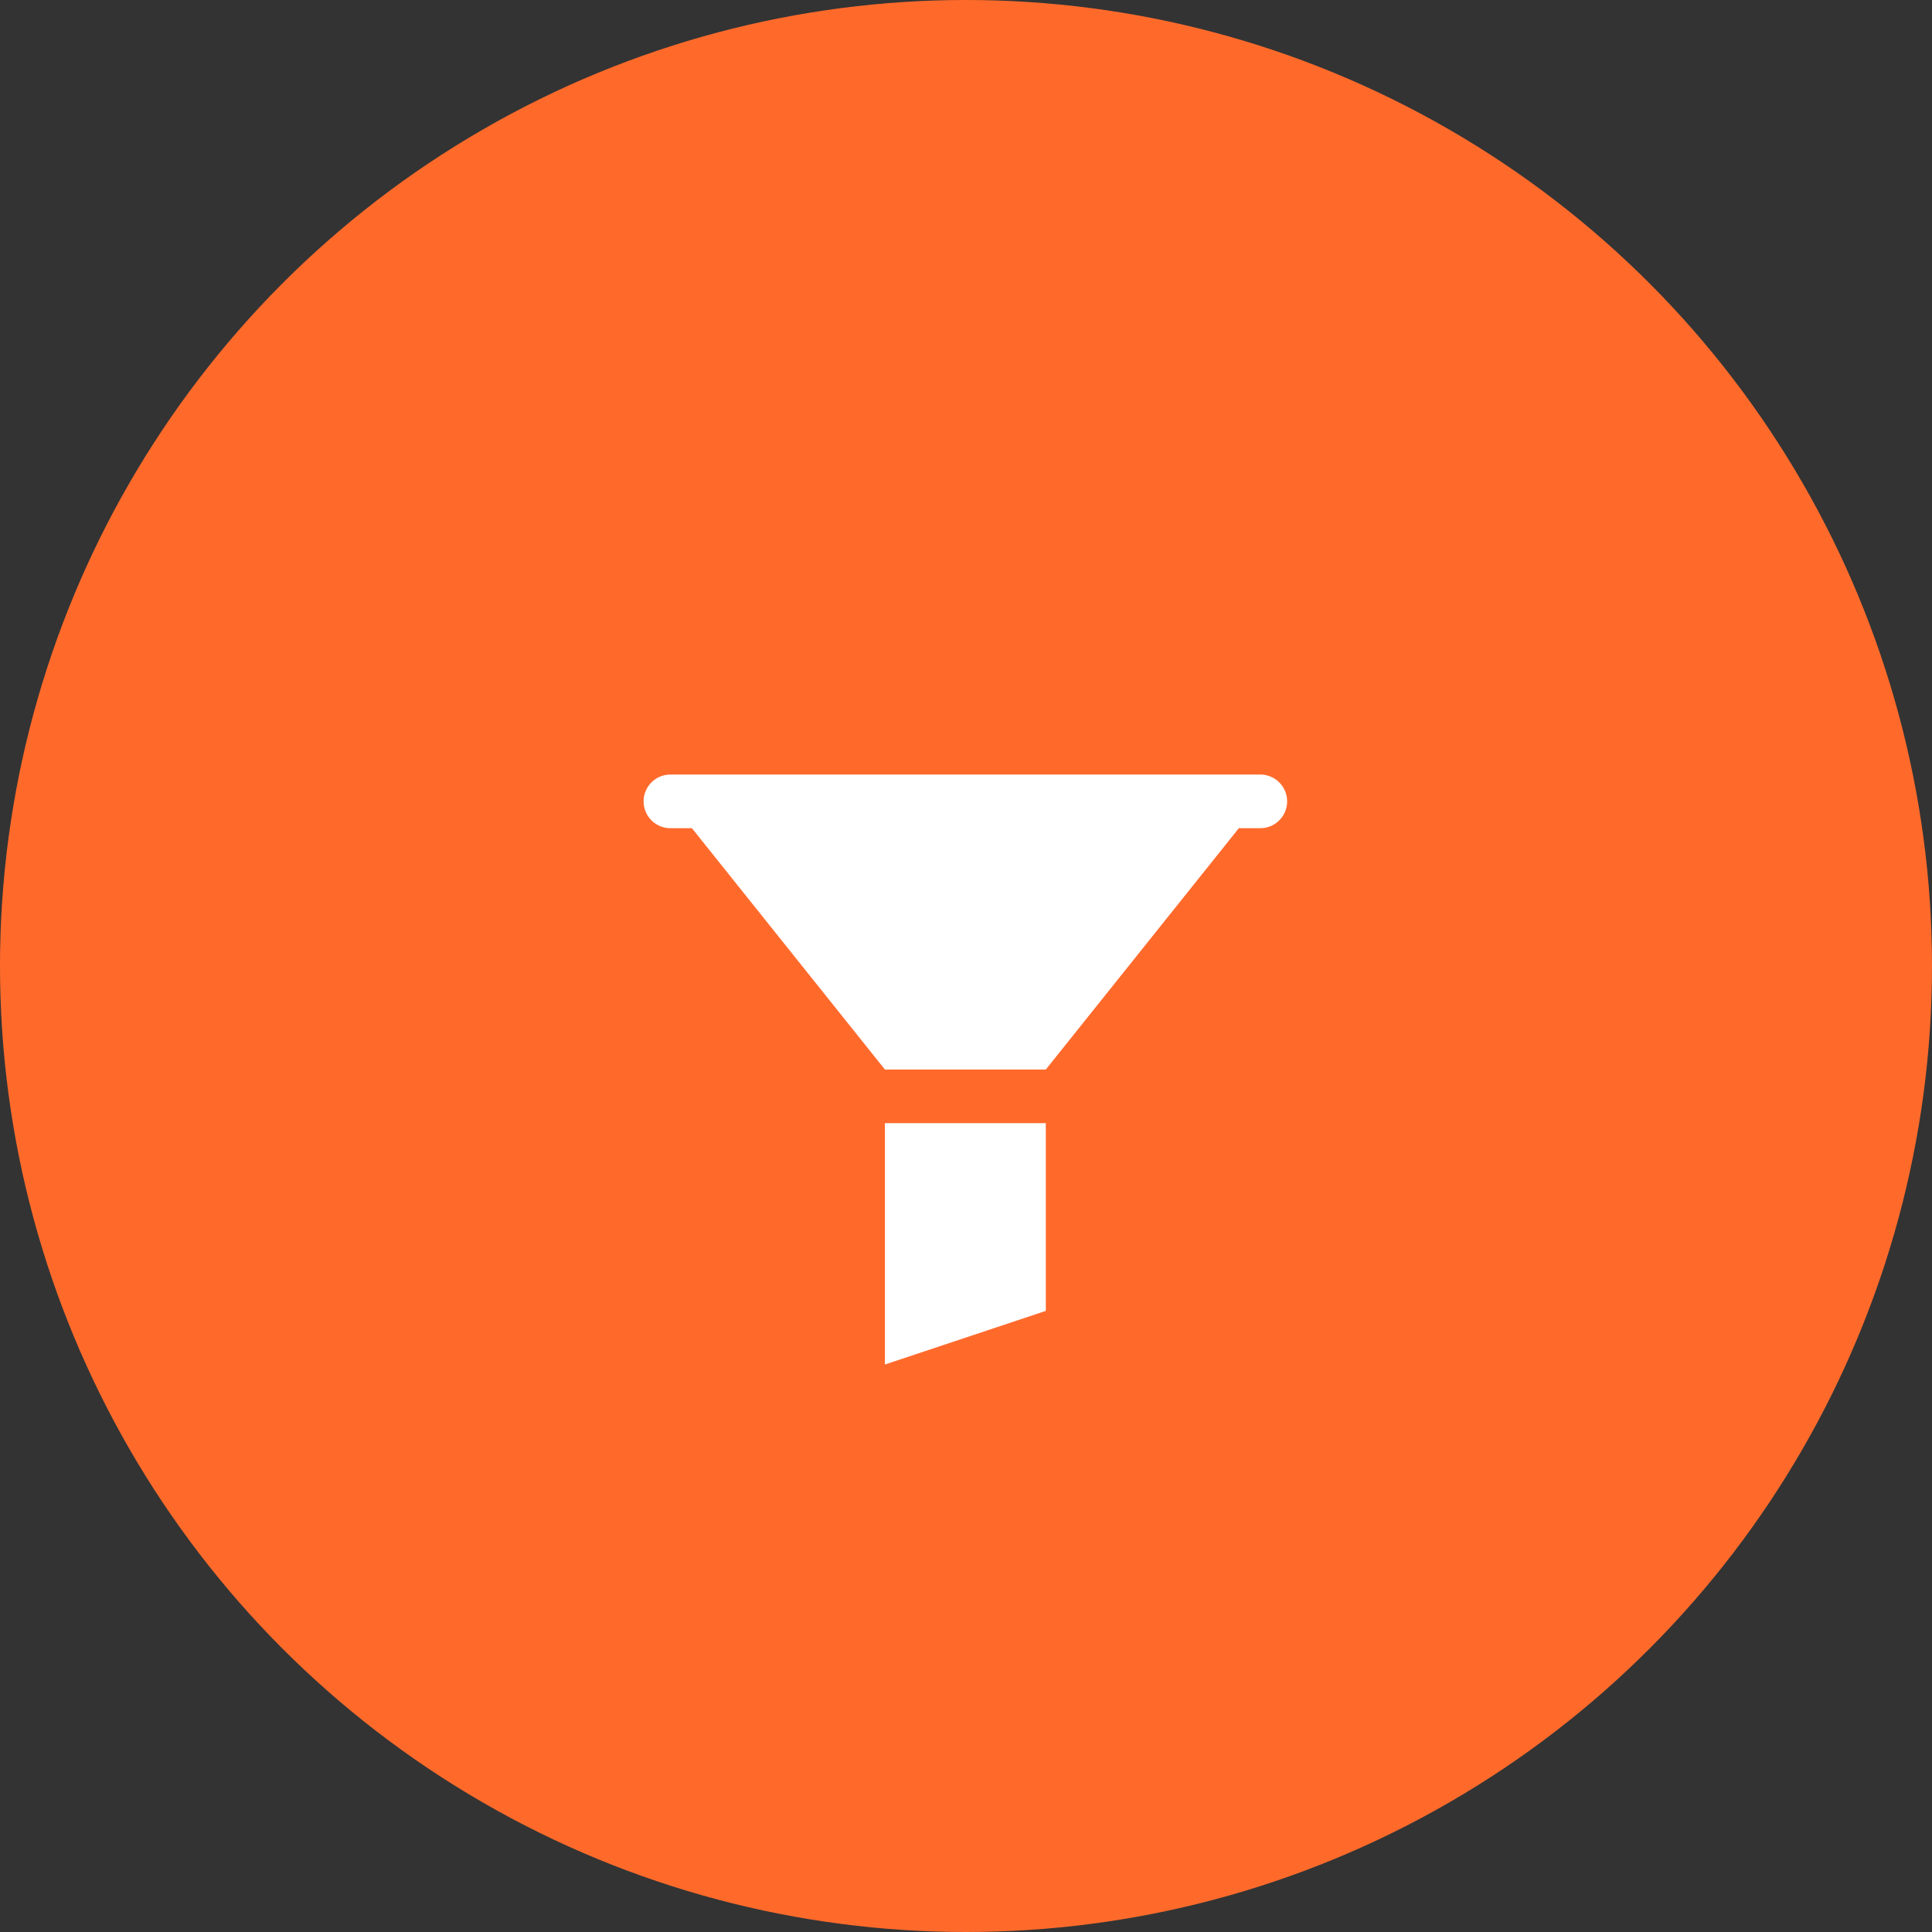 <svg id="Component_7_1" data-name="Component 7 – 1" xmlns="http://www.w3.org/2000/svg" width="112" height="112" viewBox="0 0 112 112">
  <rect x="0" y="0" width="112" height="112" fill="#333333" stroke="none"/>
  <g id="Component_6_1" data-name="Component 6 – 1">
    <circle id="Ellipse_4" data-name="Ellipse 4" cx="56" cy="56" r="56" fill="#ff6a2b"/>
  </g>
  <path id="icons8-filter" d="M4.554,4a1.554,1.554,0,1,0,0,3.109H5.8L16.989,21.1h9.326L37.506,7.109H38.75A1.554,1.554,0,1,0,38.75,4ZM16.989,24.207V38.2l9.326-3.109V24.207Z" transform="translate(34.311 40.902)" fill="#fff"/>
</svg>
